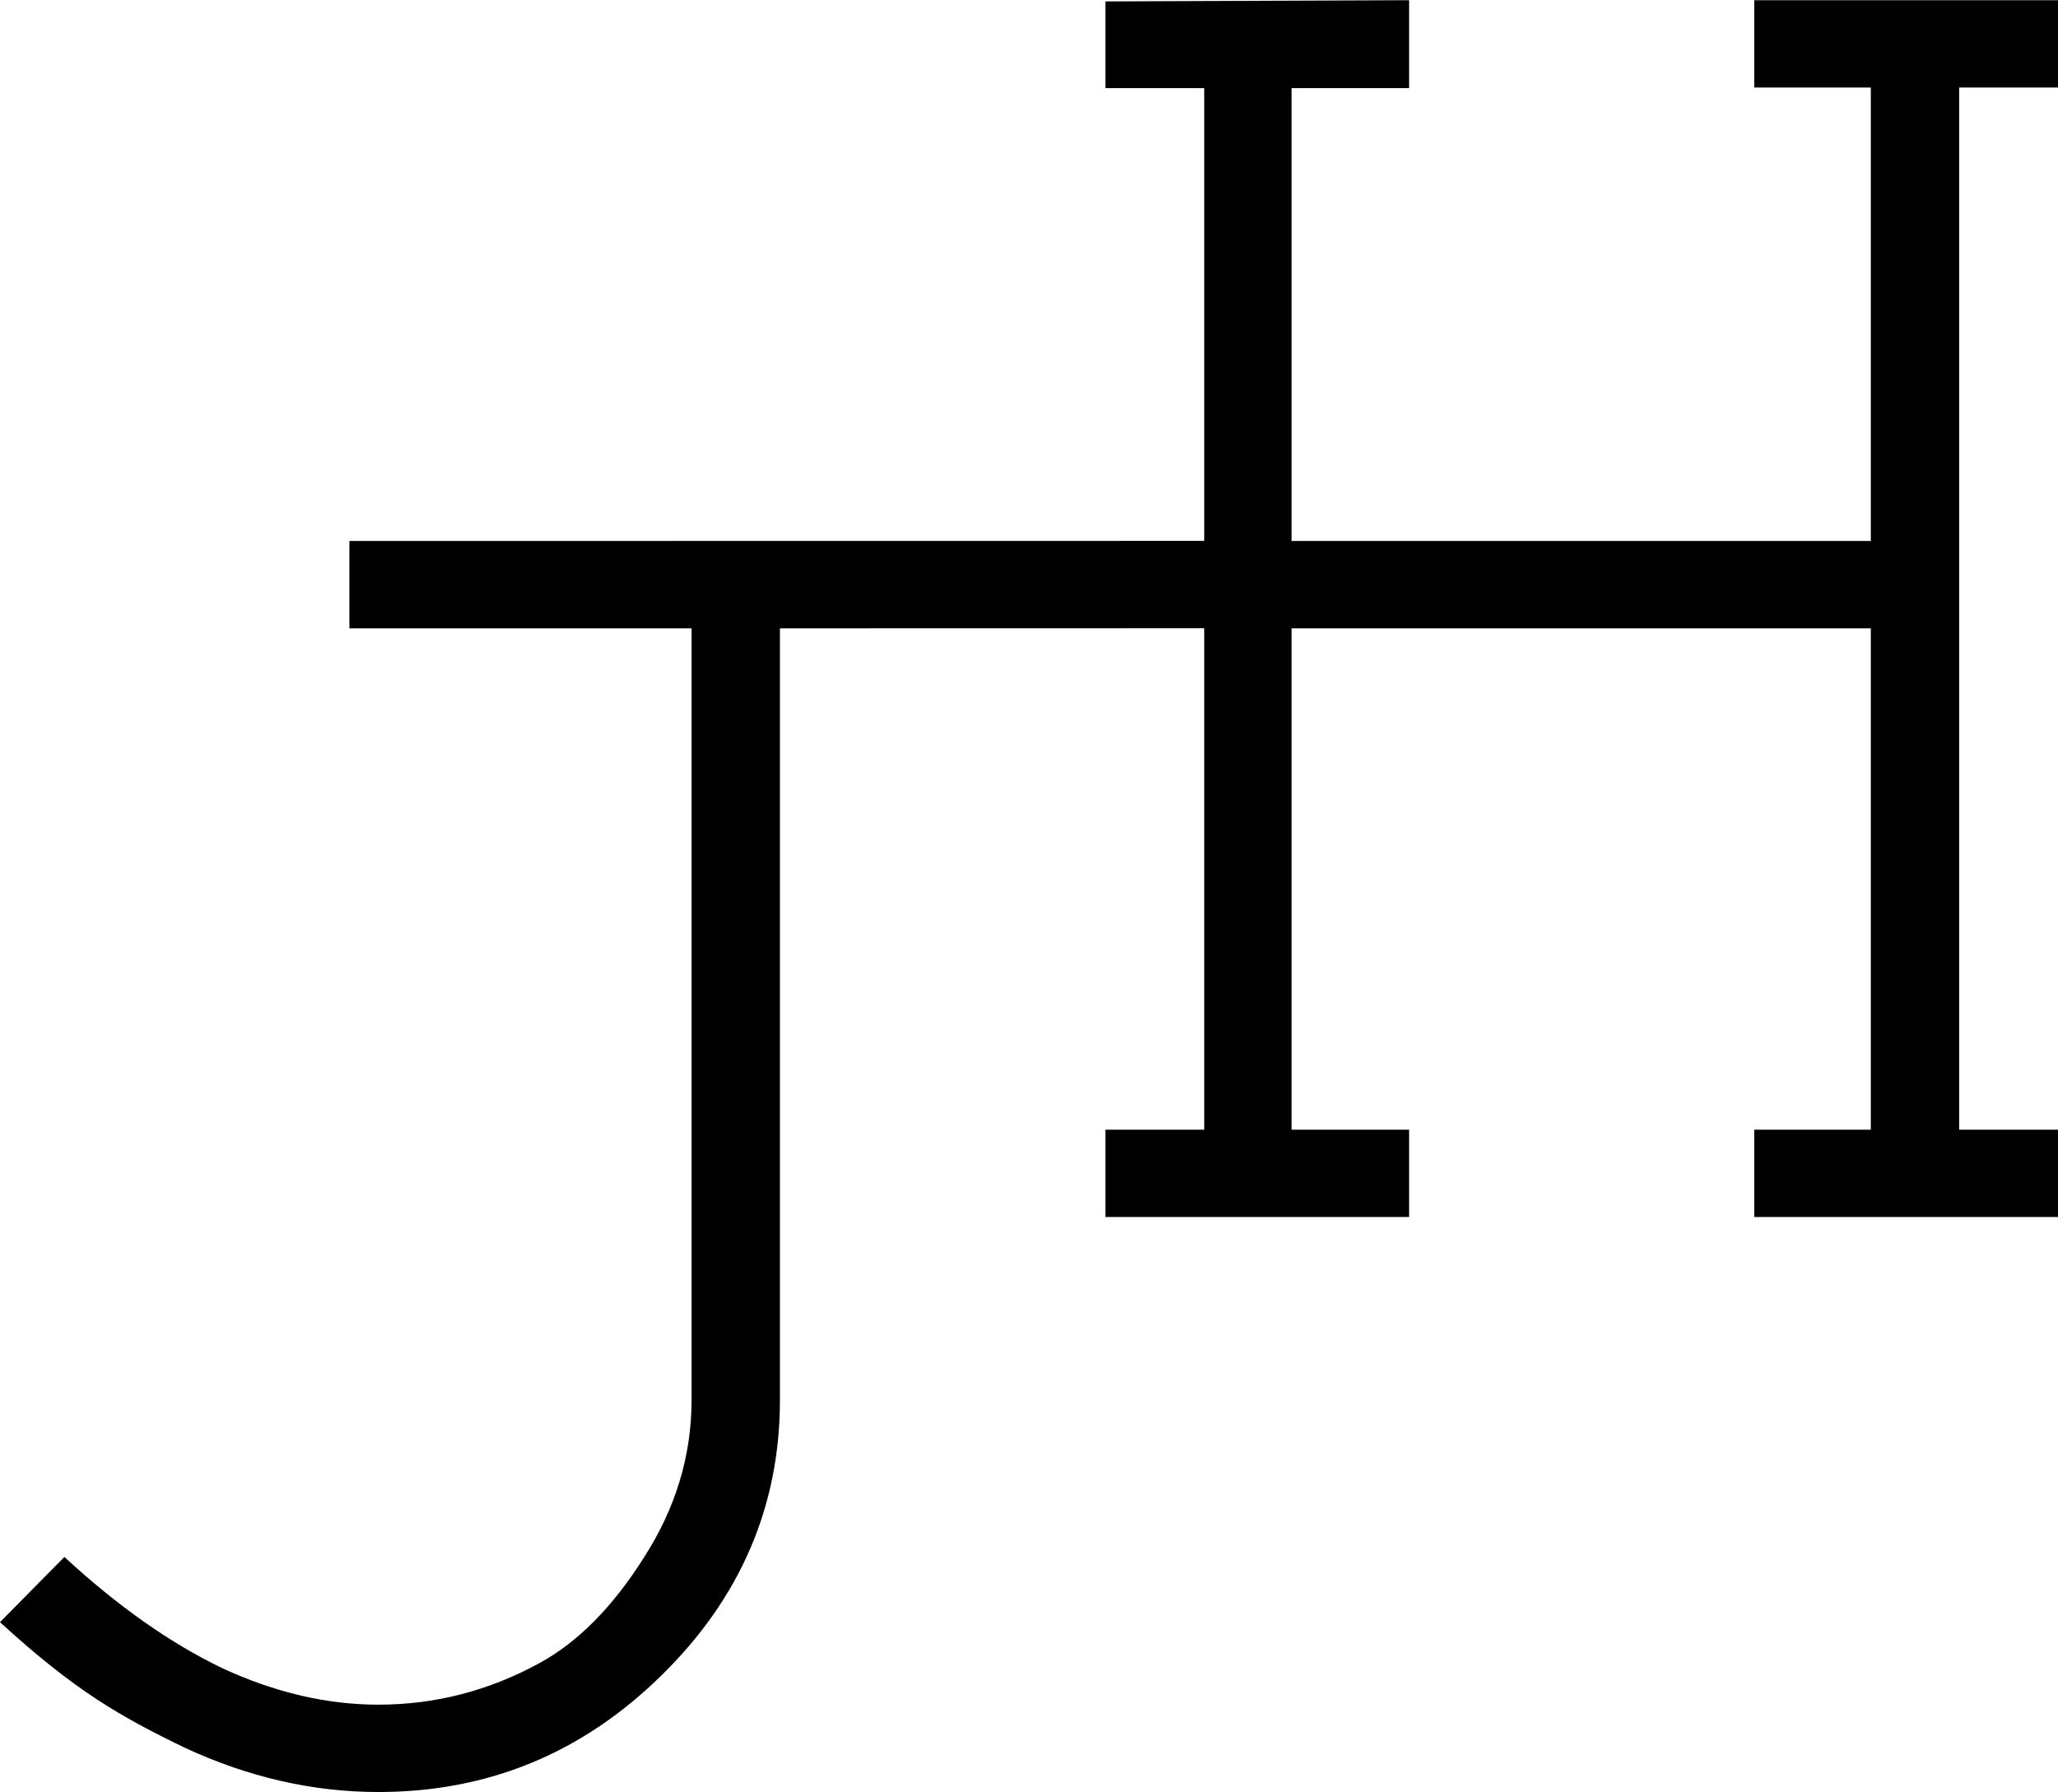 <?xml version="1.0" encoding="UTF-8" standalone="no"?>
<svg
   xmlns:dc="http://purl.org/dc/elements/1.1/"
   xmlns:cc="http://creativecommons.org/ns#"
   xmlns:rdf="http://www.w3.org/1999/02/22-rdf-syntax-ns#"
   xmlns:svg="http://www.w3.org/2000/svg"
   xmlns="http://www.w3.org/2000/svg"
   xmlns:sodipodi="http://sodipodi.sourceforge.net/DTD/sodipodi-0.dtd"
   xmlns:inkscape="http://www.inkscape.org/namespaces/inkscape"
   width="10.225mm"
   height="8.905mm"
   viewBox="0 0 10.225 8.905"
   version="1.1"
   id="svg1085"
   inkscape:version="1.0.1 (3bc2e813f5, 2020-09-07)"
   sodipodi:docname="black-logo.svg">
  <defs
     id="defs1079" />
  <sodipodi:namedview
     id="base"
     pagecolor="#ffffff"
     bordercolor="#666666"
     borderopacity="1.0"
     inkscape:pageopacity="0.0"
     inkscape:pageshadow="2"
     inkscape:zoom="15.839192"
     inkscape:cx="34.222033"
     inkscape:cy="27.684326"
     inkscape:document-units="mm"
     inkscape:current-layer="layer1"
     inkscape:document-rotation="0"
     showgrid="false"
     inkscape:pagecheckerboard="true"
     fit-margin-top="0"
     fit-margin-left="0"
     fit-margin-right="0"
     fit-margin-bottom="0"
     inkscape:window-width="2560"
     inkscape:window-height="1506"
     inkscape:window-x="-11"
     inkscape:window-y="-11"
     inkscape:window-maximized="1" />
  <g
     inkscape:label="Layer 1"
     inkscape:groupmode="layer"
     id="layer1"
     transform="translate(-67.852,-103.658)">
    <g
       id="g1658">
      <path
         d="m 71.727,106.78 v 3.834 c 0,0.527 -0.196,0.984 -0.589,1.369 -0.393,0.386 -0.861,0.579 -1.406,0.579 -0.327,0 -0.649,-0.074 -0.966,-0.222 -0.314,-0.152 -0.542,-0.281 -0.914,-0.622 l 0.32,-0.324 c 0.265,0.245 0.527,0.429 0.785,0.553 0.262,0.121 0.52,0.181 0.775,0.181 0.282,0 0.549,-0.069 0.801,-0.207 0.189,-0.103 0.362,-0.277 0.517,-0.522 0.158,-0.245 0.238,-0.506 0.238,-0.785 v -3.834 h -1.7 v -0.434 l 4.681,-5.8e-4 c 3.7e-4,0.34 0.002,0.094 0,0.434 z"
         style="font-style:normal;font-variant:normal;font-weight:normal;font-stretch:normal;font-size:10.583px;line-height:1.25;font-family:'Courier New';-inkscape-font-specification:'Courier New, Normal';font-variant-ligatures:normal;font-variant-caps:normal;font-variant-numeric:normal;font-variant-east-asian:normal;fill:#000000;fill-opacity:1;stroke:none;stroke-width:0.265"
         id="path997-5-6-0"
         sodipodi:nodetypes="csssccccsccscccccc" />
      <path
         d="m 77.147,106.78 h -2.878 v 2.491 h 0.584 v 0.434 h -1.509 v -0.434 h 0.491 v -5.175 h -0.491 v -0.431 l 1.509,-0.006 v 0.437 h -0.584 v 2.25 h 2.878 v -2.253 h -0.579 l -2e-6,-0.434 h 1.509 v 0.434 h -0.491 v 5.178 h 0.491 v 0.434 h -1.509 l -2e-6,-0.434 h 0.579 z"
         style="font-style:normal;font-variant:normal;font-weight:normal;font-stretch:normal;font-size:10.583px;line-height:1.25;font-family:'Courier New';-inkscape-font-specification:'Courier New, Normal';font-variant-ligatures:normal;font-variant-caps:normal;font-variant-numeric:normal;font-variant-east-asian:normal;fill:#000000;fill-opacity:1;stroke:none;stroke-width:0.265"
         id="path999-0-5-1"
         sodipodi:nodetypes="ccccccccccccccccccccccccccccc" />
    </g>
  </g>
</svg>
